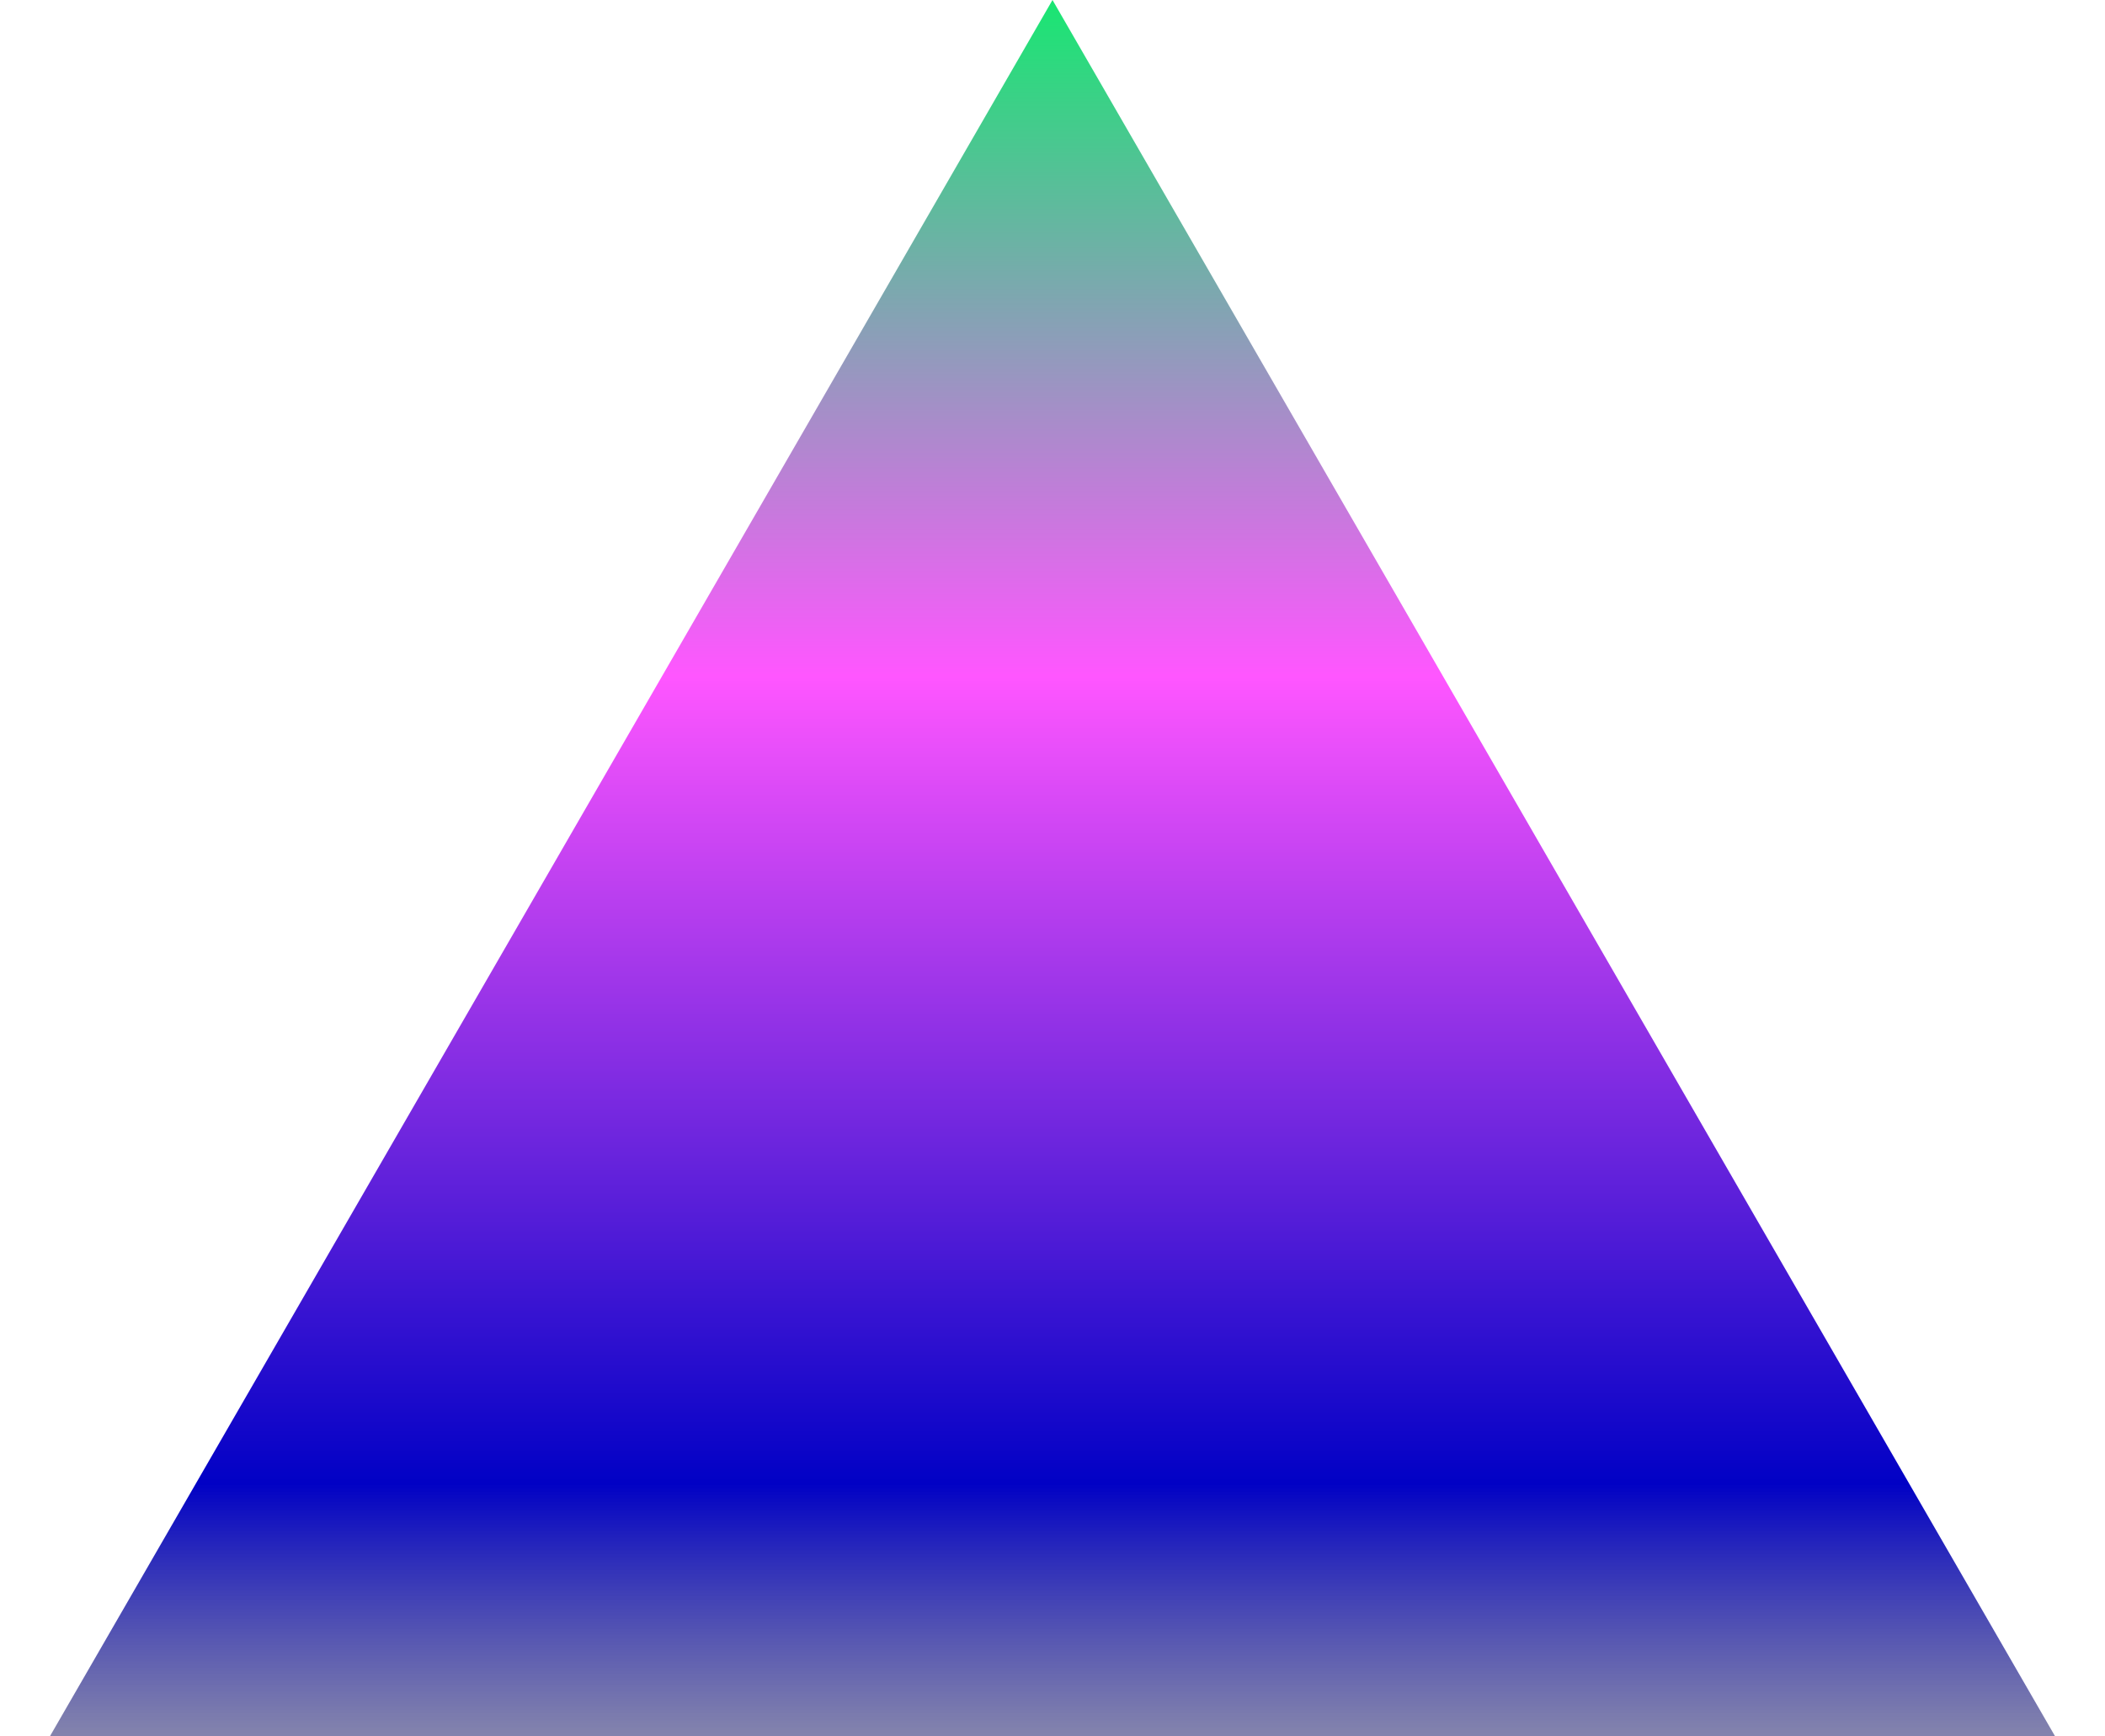 <svg width="40" height="33" viewBox="0 0 40 33" fill="none" xmlns="http://www.w3.org/2000/svg">
<path d="M20 0L39.053 33H0.947L20 0Z" fill="url(#paint0_linear_493_6268)"/>
<defs>
<linearGradient id="paint0_linear_493_6268" x1="20" y1="0" x2="20" y2="44" gradientUnits="userSpaceOnUse">
<stop stop-color="#19E672"/>
<stop offset="0.292" stop-color="#FF56FF"/>
<stop offset="0.641" stop-color="#0101C5"/>
<stop offset="1" stop-color="#FFFF00" stop-opacity="0"/>
</linearGradient>
</defs>
</svg>
